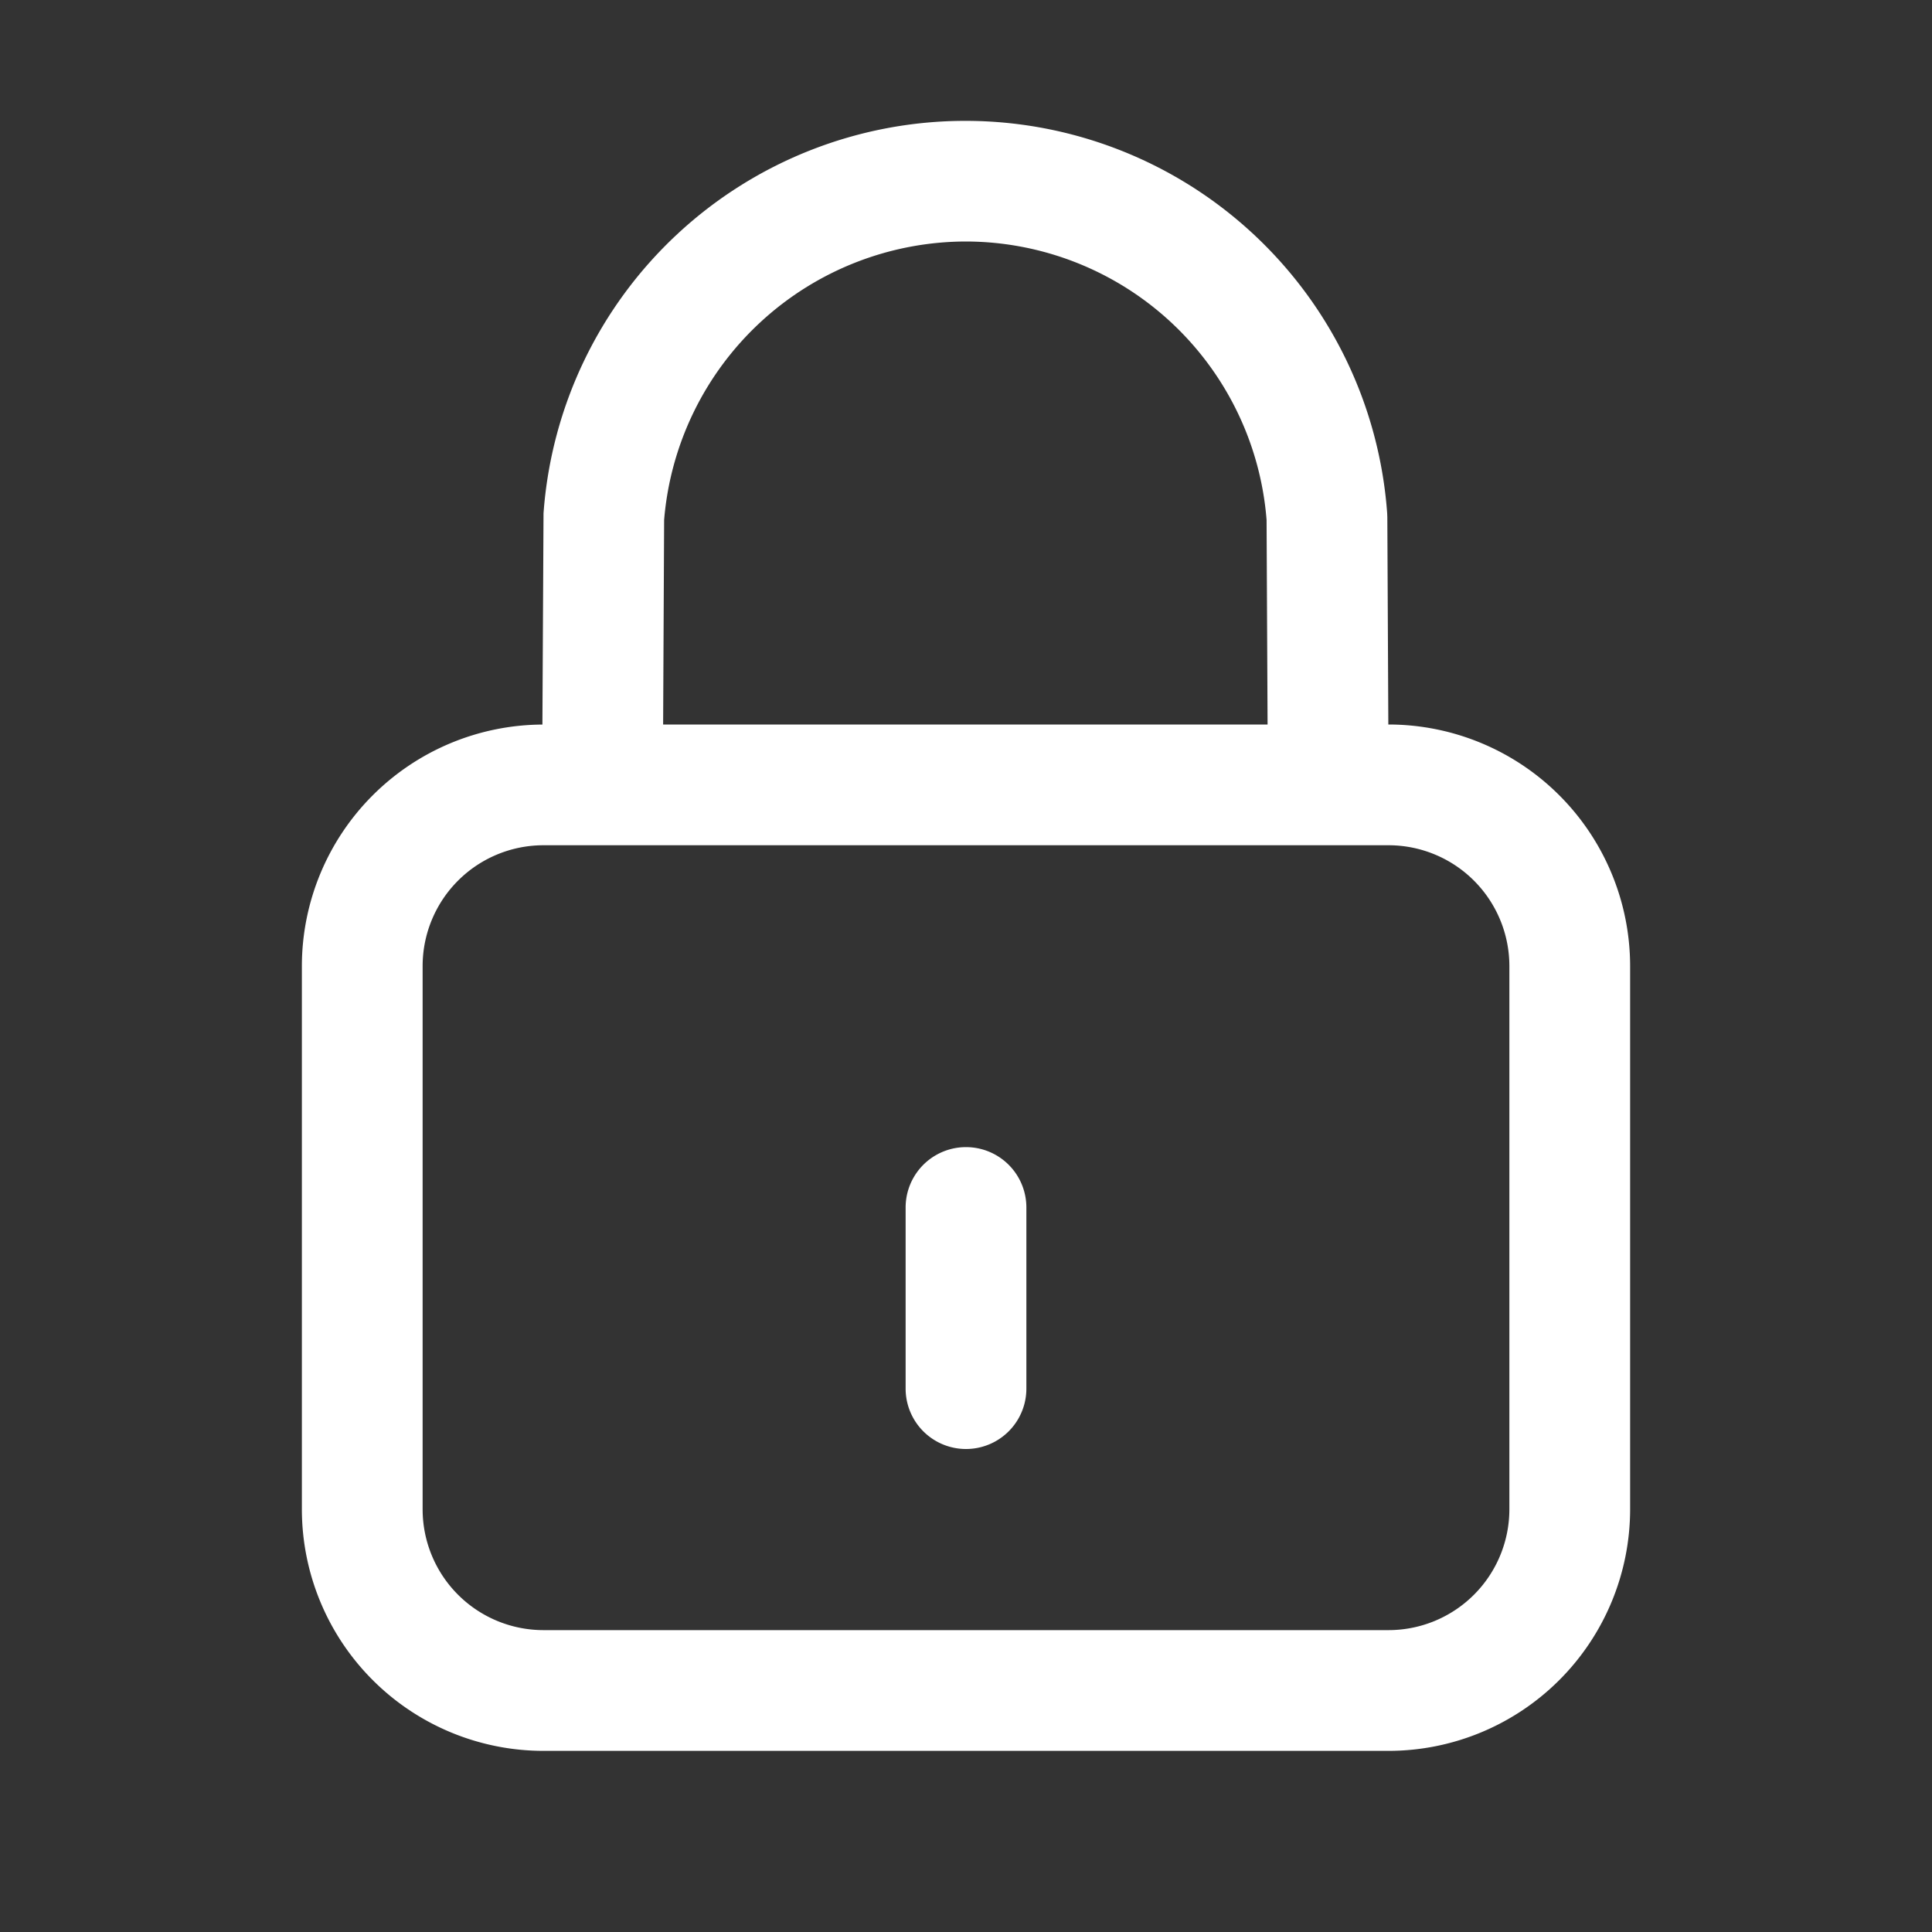 <svg xmlns="http://www.w3.org/2000/svg" viewBox="0 0 64 64"><rect x="0" y="0" width="64" height="64" fill="#333333" stroke="none"/><defs><style>.cls-1{fill:#fff;}.cls-2{fill:none;}</style></defs><title>TC</title><g id="ARTWORK"><path class="cls-1" d="M46,24h-.01L45.957,17.135l-.005-.132a14.01,14.01,0,0,0-27.947,0l-.037,6.999A8.008,8.008,0,0,0,10,32V50a8.009,8.009,0,0,0,8,8H46a8.009,8.009,0,0,0,8-8V32A8.009,8.009,0,0,0,46,24ZM32,8a10.009,10.009,0,0,1,9.957,9.224L41.99,24H21.967L22,17.224A10.049,10.049,0,0,1,32,8ZM50,50a4.004,4.004,0,0,1-4,4H18a4.004,4.004,0,0,1-4-4V32a4.004,4.004,0,0,1,4-4H46a4.004,4.004,0,0,1,4,4ZM34,40v6a2,2,0,0,1-4,0V40a2,2,0,0,1,4,0Z"/></g><g id="White_space" data-name="White space"><rect class="cls-2" width="64" height="64"/></g></svg>